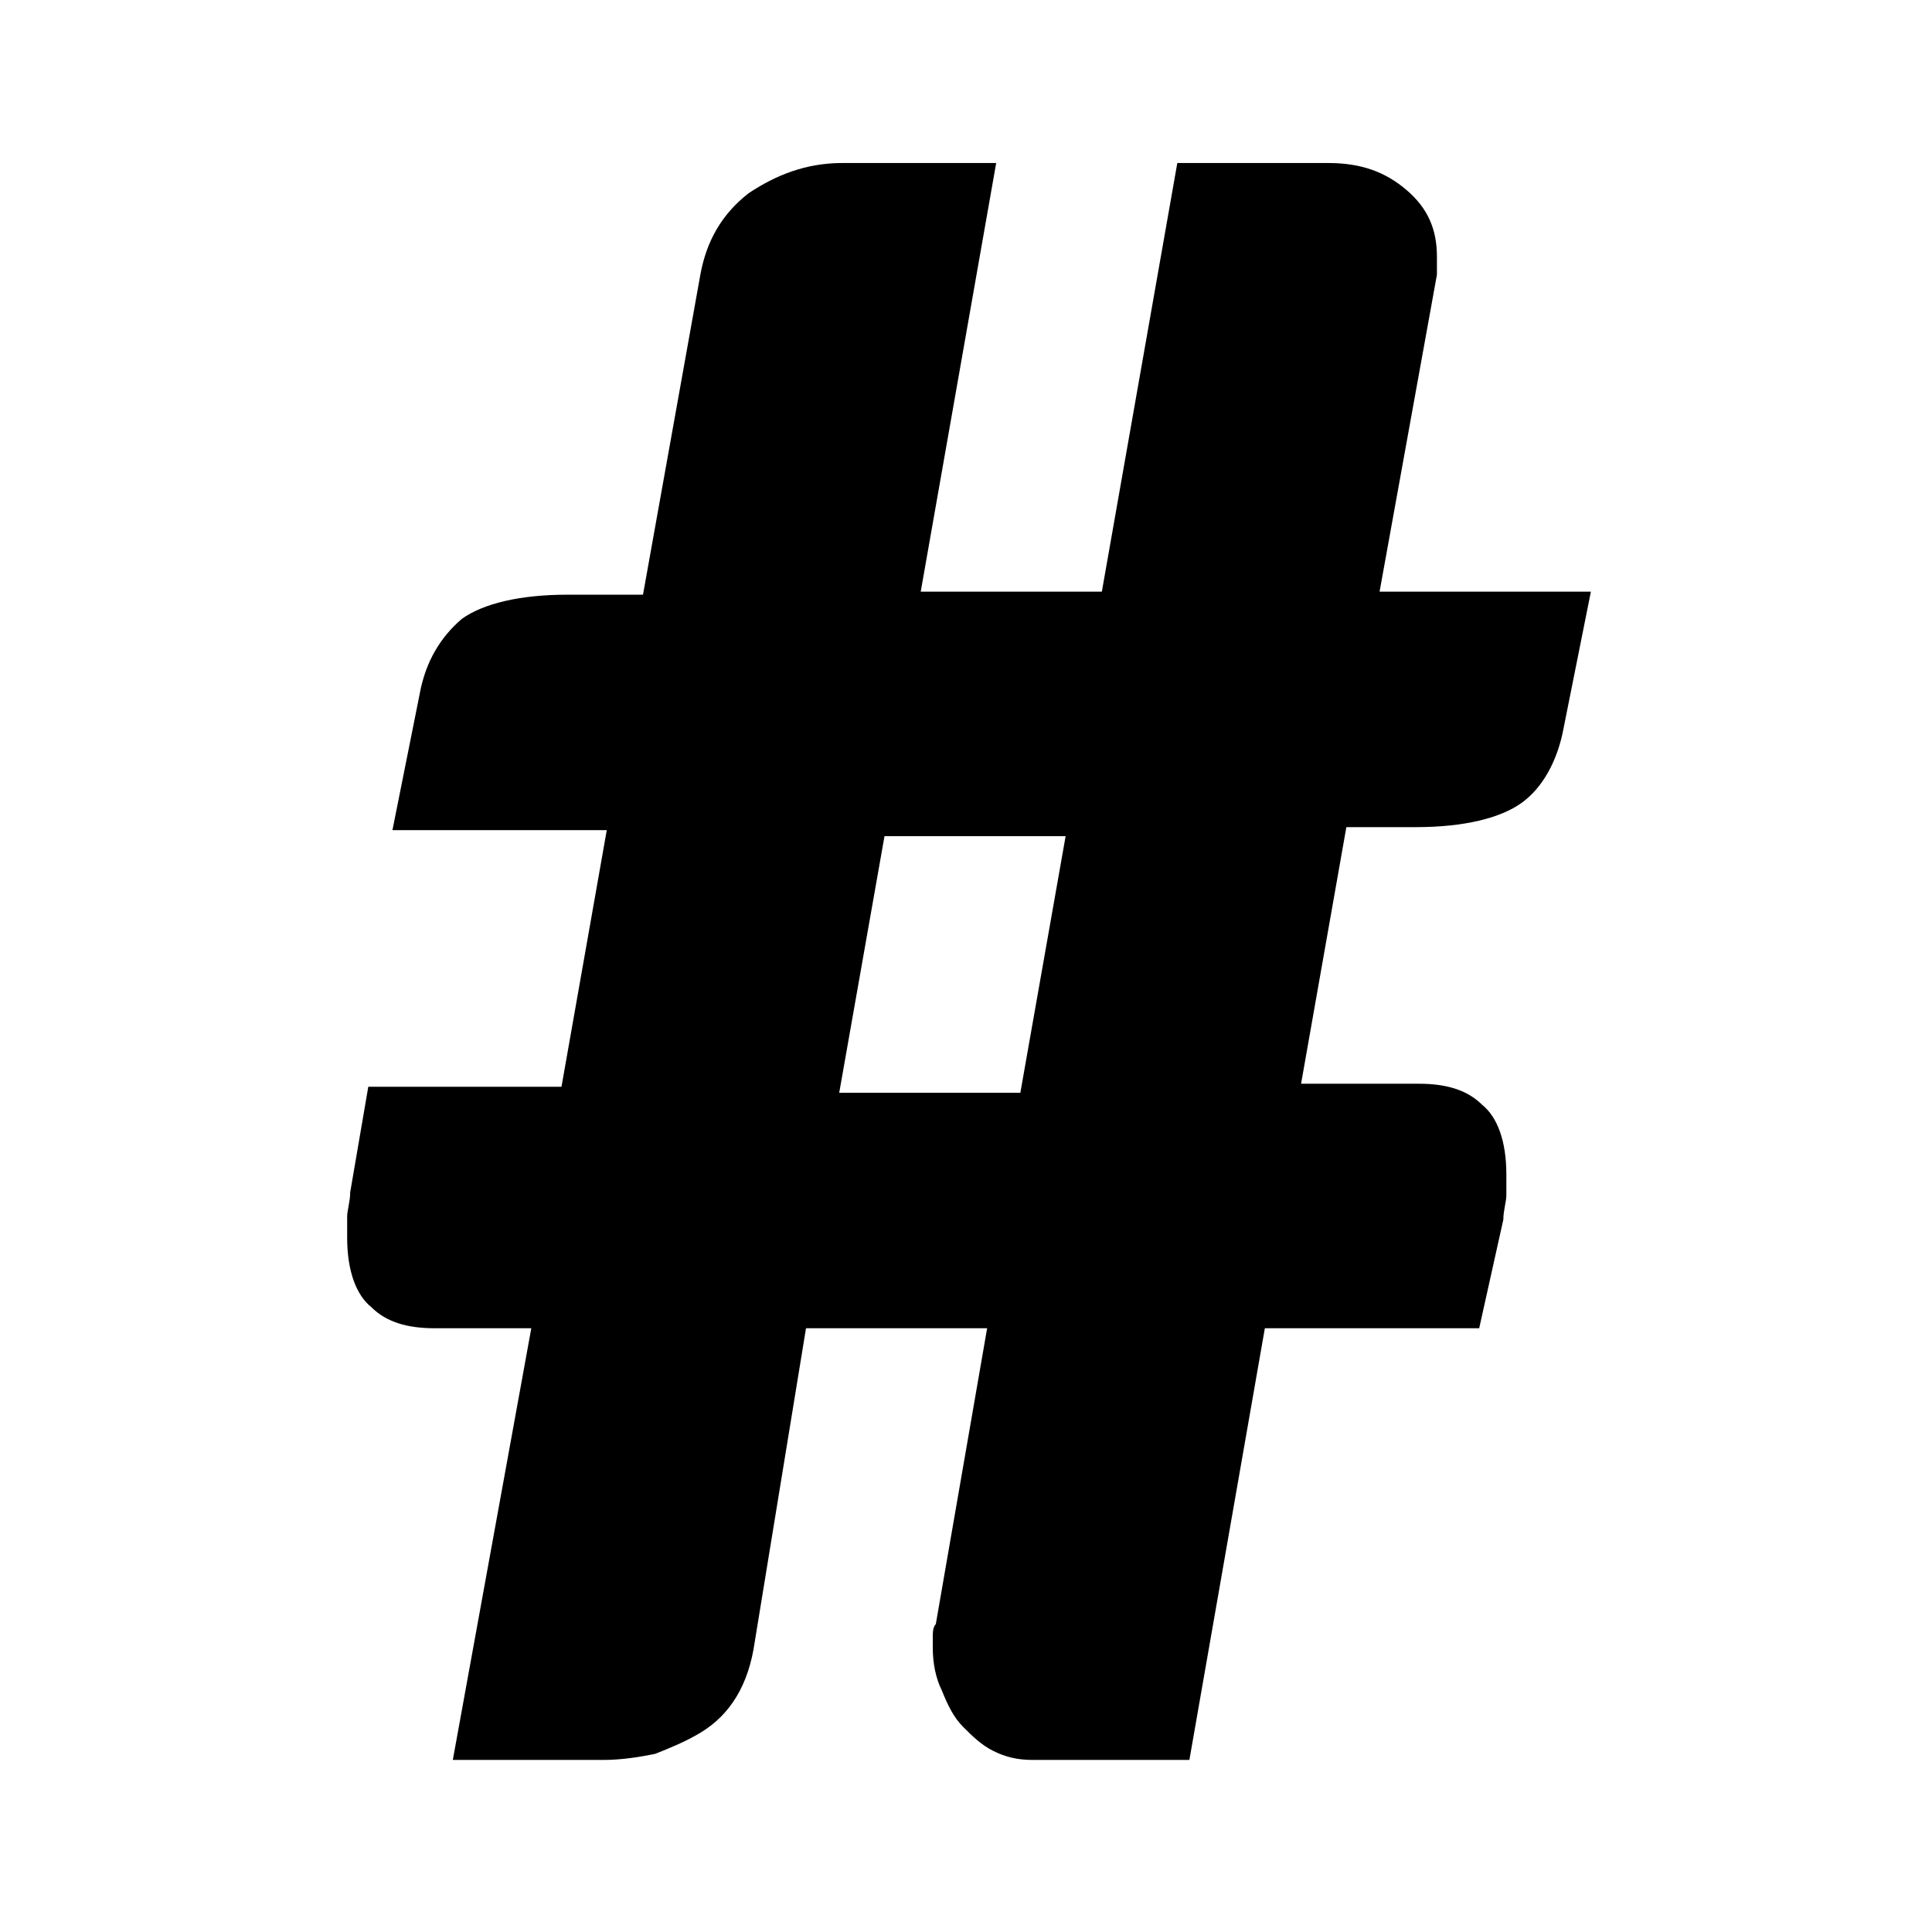 <!-- Generated by IcoMoon.io -->
<svg version="1.1" xmlns="http://www.w3.org/2000/svg" width="1024" height="1024" viewBox="0 0 1024 1024">
<title></title>
<g id="icomoon-ignore">
</g>
<path d="M670.4 704l-40 228.8h-83.2c-8 0-14.4-1.6-20.8-4.8s-11.2-8-16-12.8c-4.8-4.8-8-11.2-11.2-19.2-3.2-6.4-4.8-14.4-4.8-22.4 0-1.6 0-4.8 0-6.4s0-4.8 1.6-6.4l27.2-156.8h-96l-27.2 166.4c-1.6 11.2-4.8 20.8-9.6 28.8s-11.2 14.4-19.2 19.2c-8 4.8-16 8-24 11.2-8 1.6-17.6 3.2-27.2 3.2h-80l41.6-228.8h-51.2c-14.4 0-25.6-3.2-33.6-11.2-8-6.4-12.8-19.2-12.8-36.8 0-3.2 0-6.4 0-11.2 0-3.2 1.6-8 1.6-12.8l9.6-56h102.4l24-136h-113.6l14.4-72c3.2-17.6 11.2-30.4 22.4-40 11.2-8 30.4-12.8 56-12.8h40l30.4-169.6c3.2-17.6 11.2-32 25.6-43.2 14.4-9.6 30.4-16 49.6-16h81.6l-40 227.2h96l40-227.2h80c17.6 0 30.4 4.8 41.6 14.4s16 20.8 16 35.2c0 1.6 0 3.2 0 4.8s0 3.2 0 4.8l-30.4 168h112l-14.4 72c-3.2 17.6-11.2 32-22.4 40s-30.4 12.8-56 12.8h-36.8l-24 136h62.4c14.4 0 25.6 3.2 33.6 11.2 8 6.4 12.8 19.2 12.8 36.8 0 3.2 0 6.4 0 11.2 0 3.2-1.6 8-1.6 12.8l-12.8 57.6h-113.6zM444.8 579.2h96l24-136h-96l-24 136z"></path>
</svg>
